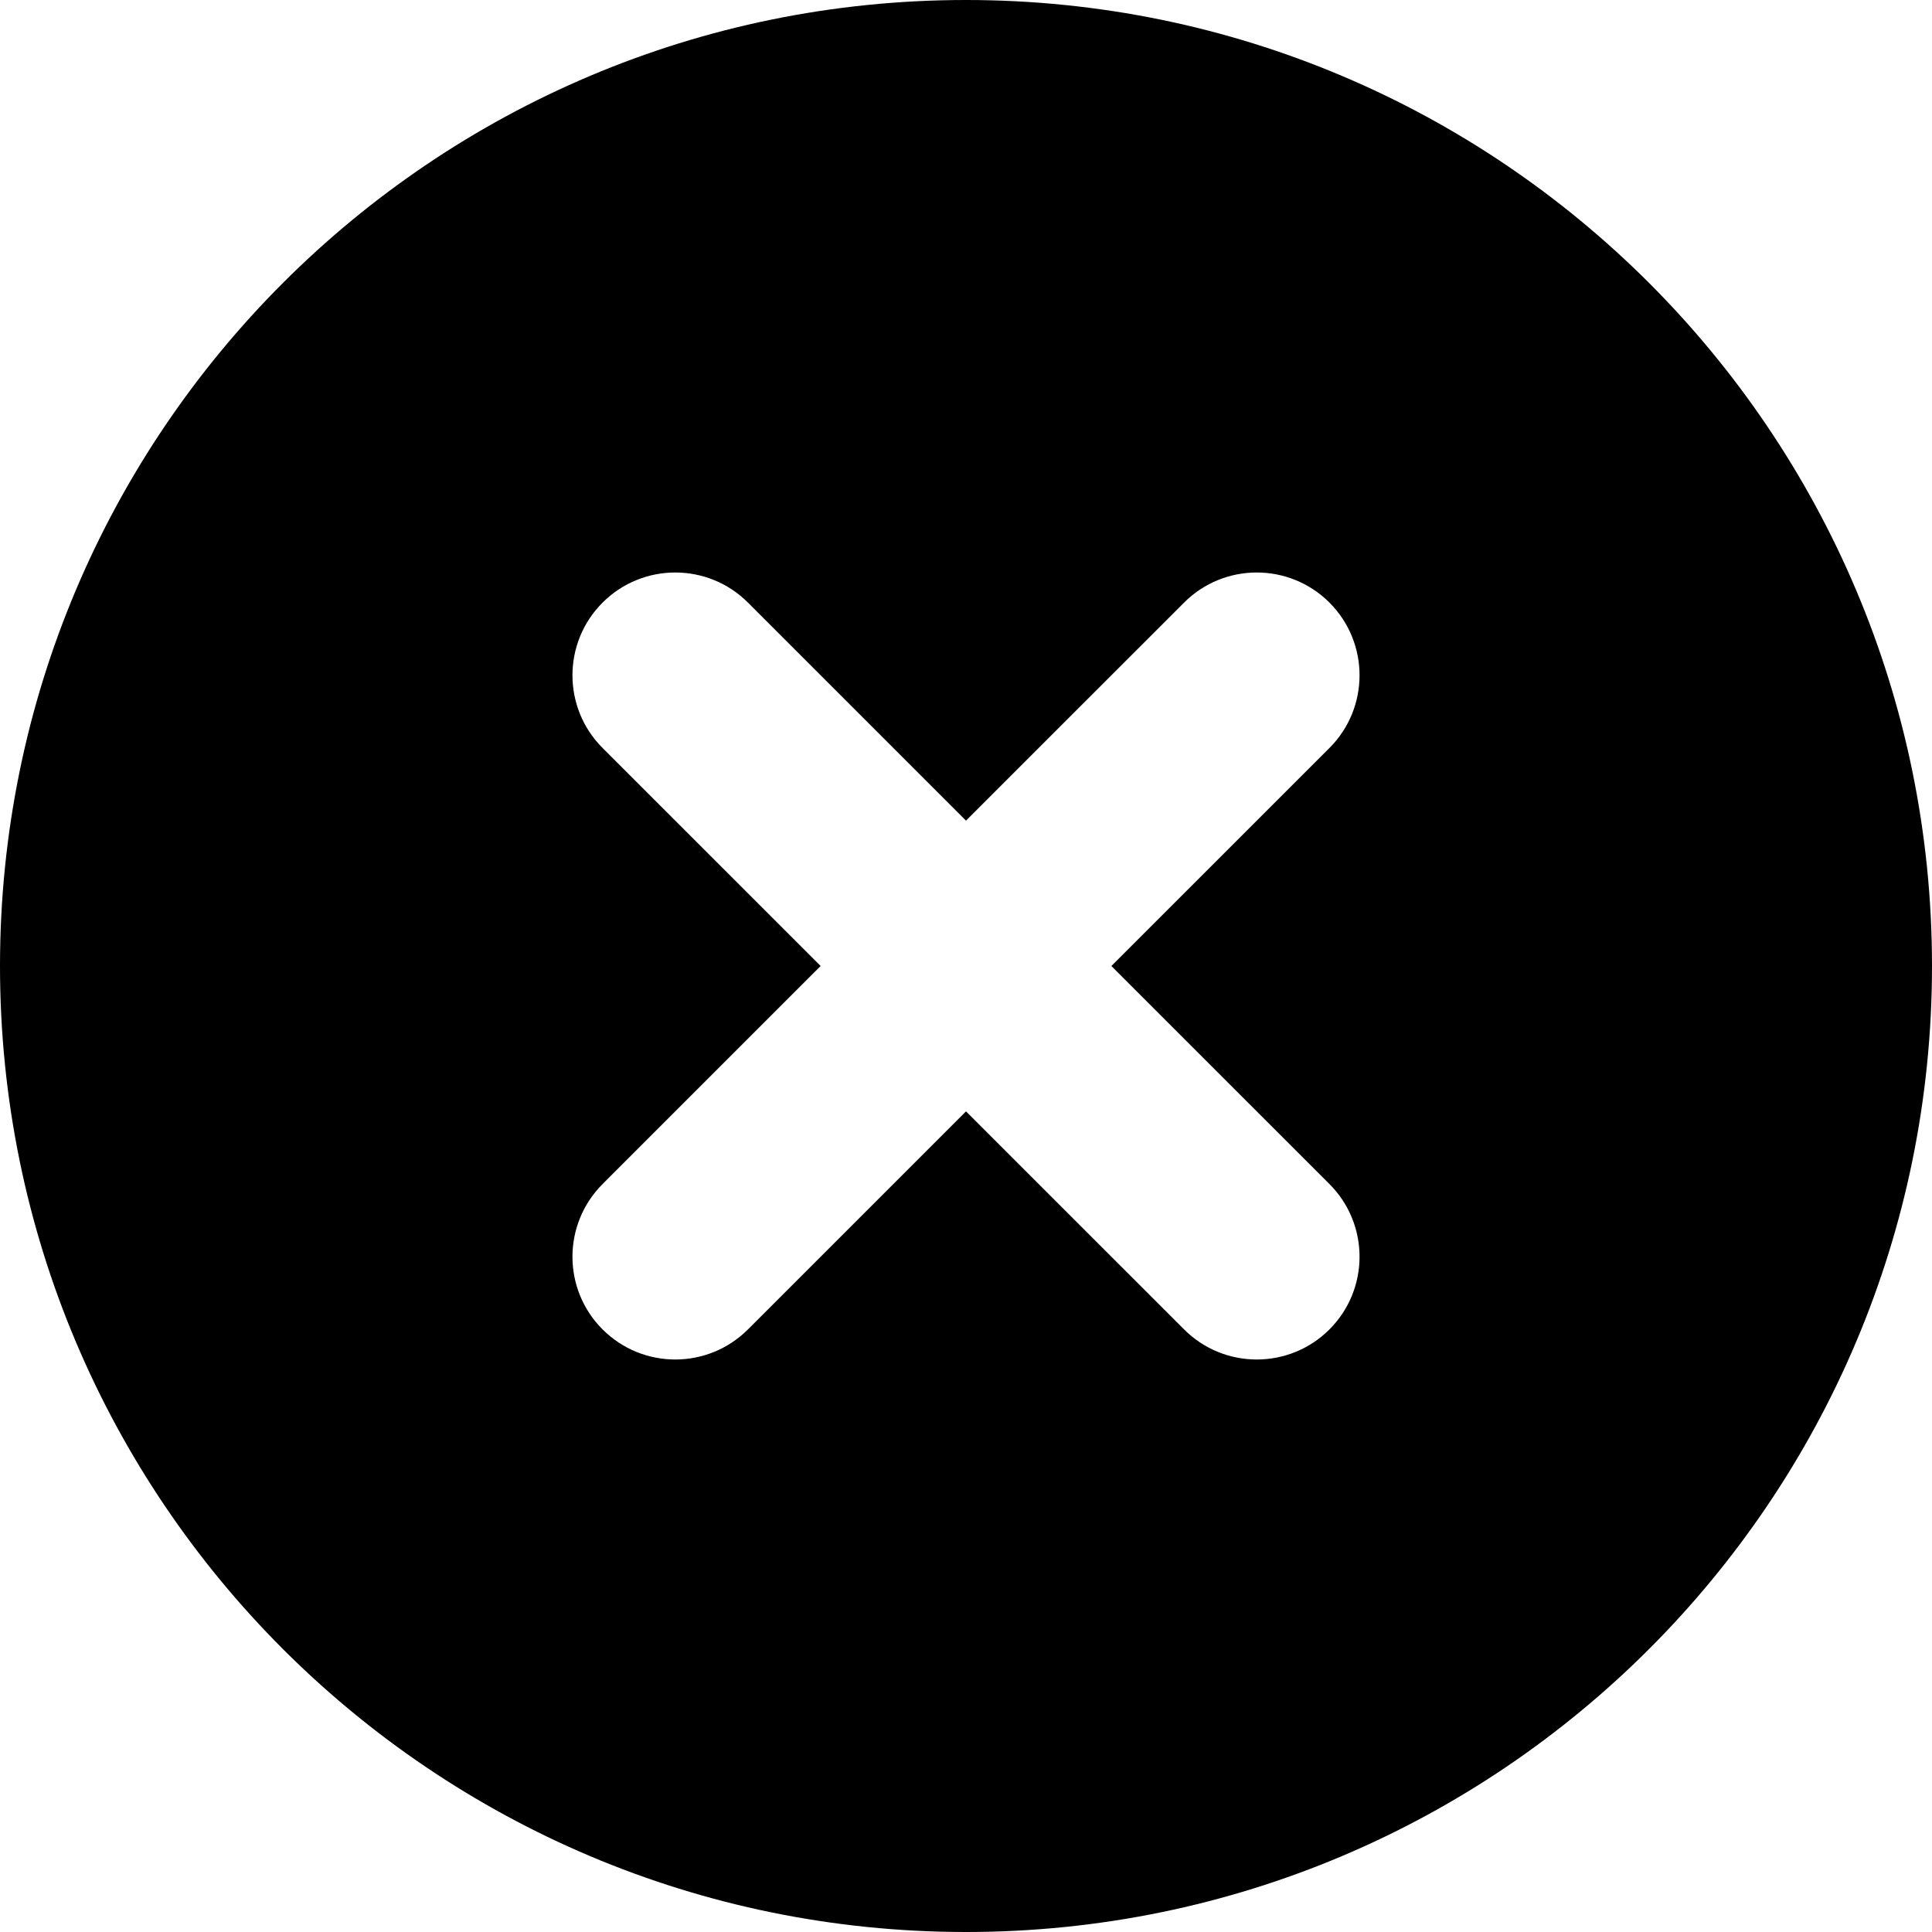 <?xml version="1.0" encoding="utf-8"?>
<!-- Generator: Adobe Illustrator 16.0.0, SVG Export Plug-In . SVG Version: 6.00 Build 0)  -->
<!DOCTYPE svg PUBLIC "-//W3C//DTD SVG 1.1//EN" "http://www.w3.org/Graphics/SVG/1.1/DTD/svg11.dtd">
<svg version="1.1" id="Слой_1" xmlns="http://www.w3.org/2000/svg" xmlns:xlink="http://www.w3.org/1999/xlink" x="0px" y="0px"
	 width="54px" height="54px" viewBox="0 0 54 54" enable-background="new 0 0 54 54" xml:space="preserve">
<path d="M27,0C12.089,0,0,12.088,0,27c0,14.912,12.089,27,27,27s27-12.088,27-27
	C54,12.088,41.911,0,27,0z M37.159,33.095c1.121,1.121,1.121,2.941,0,4.062
	c-1.122,1.122-2.943,1.122-4.064,0L27,31.063l-6.094,6.094
	c-1.122,1.122-2.942,1.122-4.064,0c-1.122-1.12-1.122-2.94,0-4.062L22.937,27
	l-6.095-6.094c-1.122-1.121-1.122-2.941,0-4.063c1.123-1.122,2.942-1.122,4.064,0
	L27,22.937l6.095-6.094c1.121-1.122,2.942-1.122,4.064,0
	c1.121,1.122,1.121,2.941,0,4.063L31.063,27L37.159,33.095z"/>
</svg>
